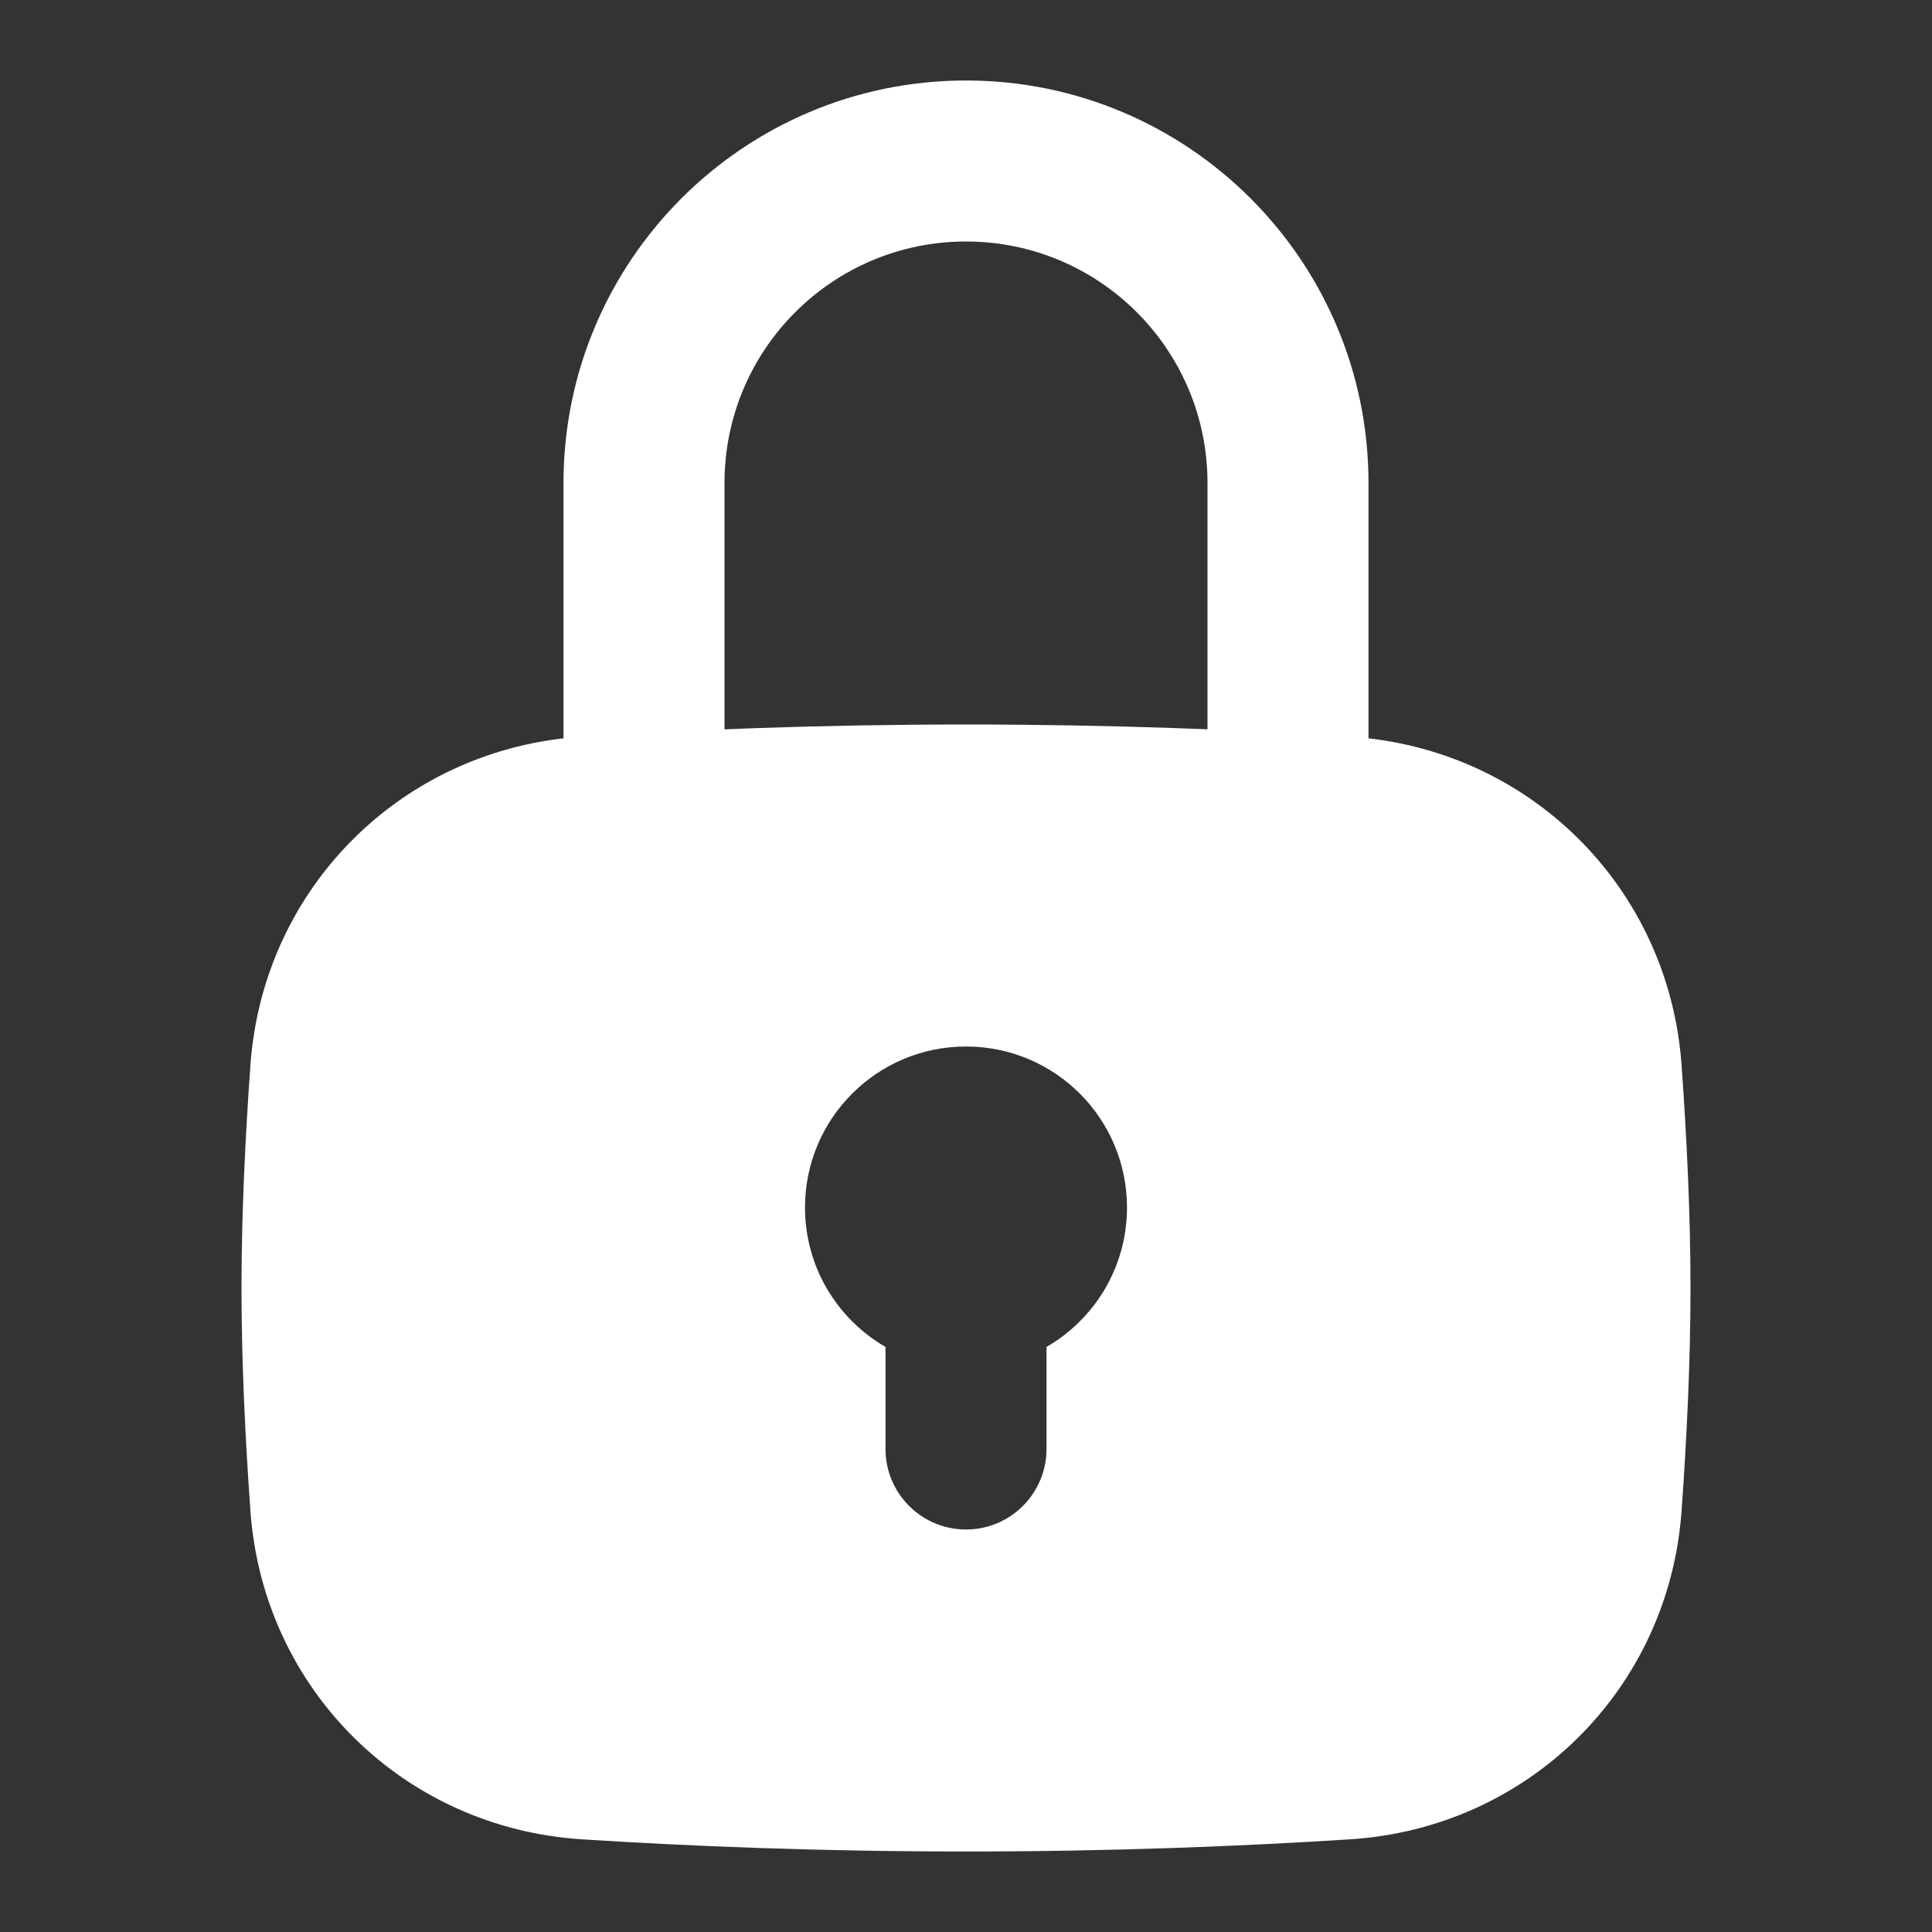 <svg width="24" height="24" viewBox="0 0 24 24" fill="none" xmlns="http://www.w3.org/2000/svg">
<rect x="0" y="0" width="24" height="24" fill="#333333" stroke="none"/>
<path fill-rule="evenodd" clip-rule="evenodd" d="M3.111 13.229C3.271 11.012 5.014 9.292 7.231 9.151C8.558 9.066 10.18 9 12 9C13.82 9 15.442 9.066 16.768 9.151C18.986 9.292 20.729 11.012 20.889 13.229C20.953 14.123 21 15.085 21 16C21 16.915 20.953 17.877 20.889 18.771C20.729 20.988 18.986 22.708 16.768 22.849C15.442 22.934 13.82 23 12 23C10.18 23 8.558 22.934 7.232 22.849C5.014 22.708 3.271 20.988 3.111 18.771C3.047 17.877 3 16.915 3 16C3 15.085 3.047 14.123 3.111 13.229ZM14 15C14 15.74 13.598 16.387 13 16.732V18C13 18.552 12.552 19 12 19C11.448 19 11 18.552 11 18V16.732C10.402 16.387 10 15.74 10 15C10 13.895 10.895 13 12 13C13.105 13 14 13.895 14 15Z" fill="white"/>
<path fill-rule="evenodd" clip-rule="evenodd" d="M7 6C7 3.239 9.239 1 12 1C14.761 1 17 3.239 17 6V10C17 10.552 16.552 11 16 11C15.448 11 15 10.552 15 10V6C15 4.343 13.657 3 12 3C10.343 3 9 4.343 9 6V10C9 10.552 8.552 11 8 11C7.448 11 7 10.552 7 10V6Z" fill="white"/>
</svg>
